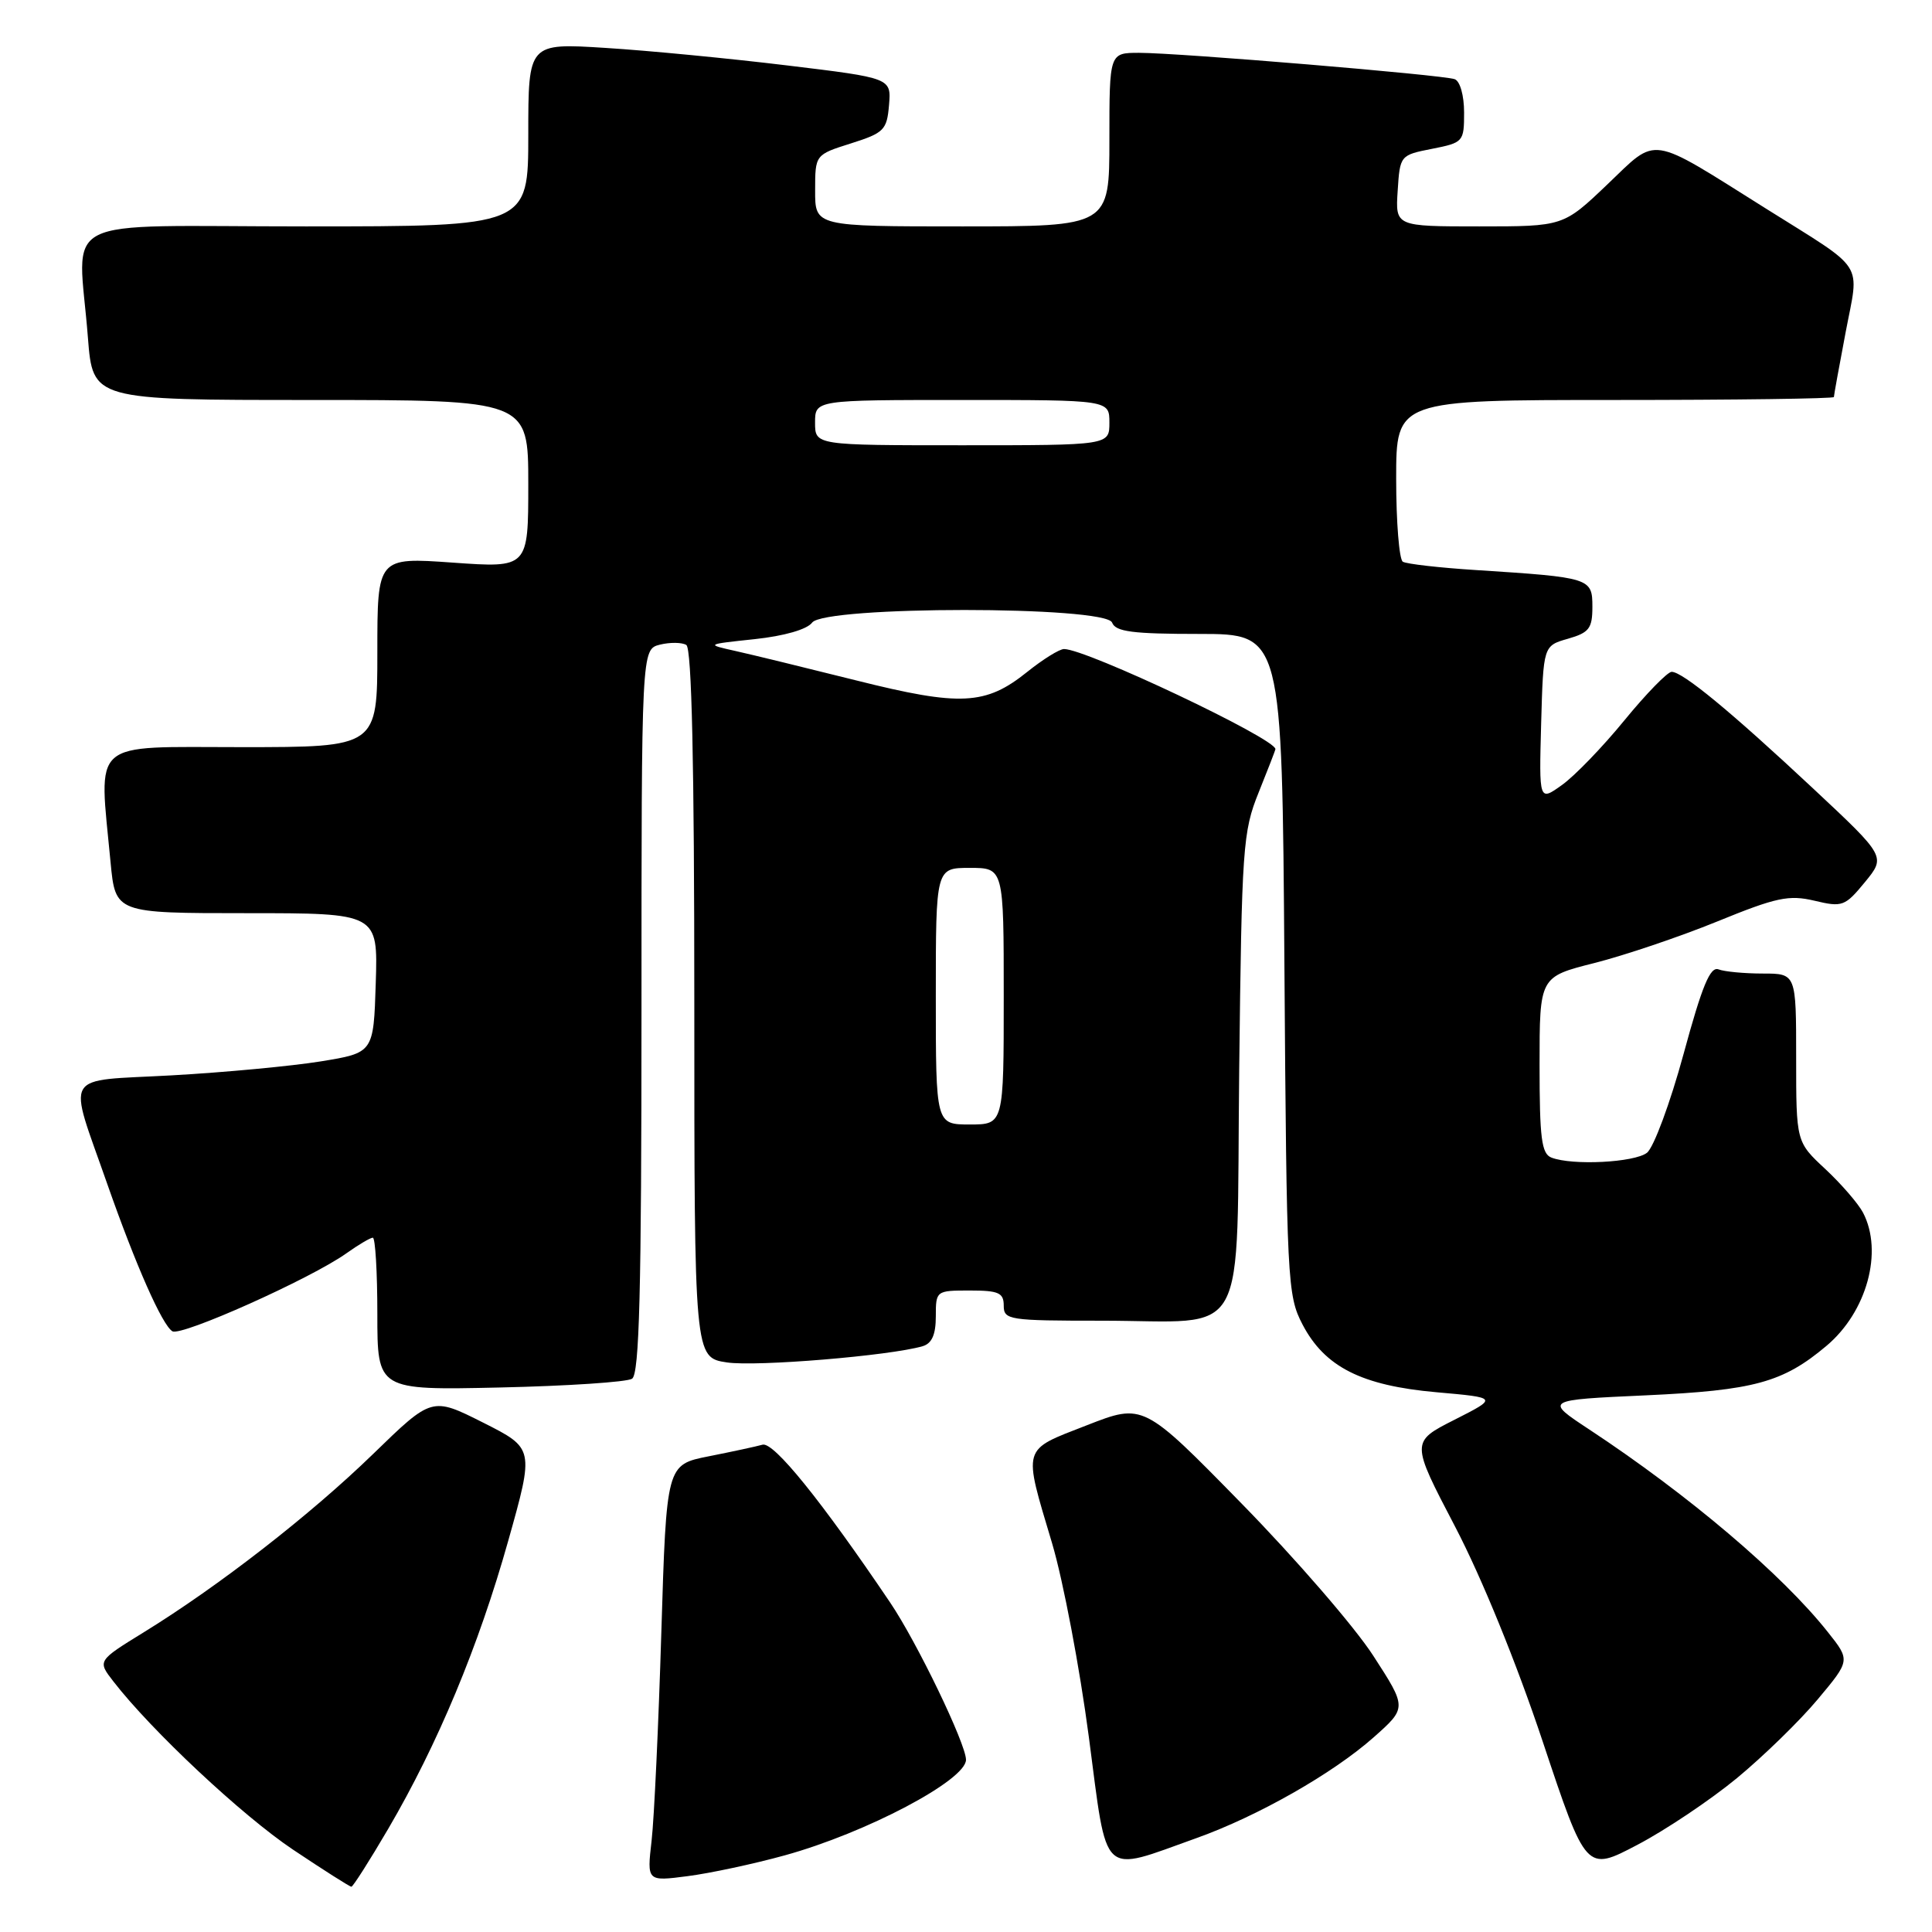 <?xml version="1.0" encoding="UTF-8" standalone="no"?>
<!DOCTYPE svg PUBLIC "-//W3C//DTD SVG 1.1//EN" "http://www.w3.org/Graphics/SVG/1.1/DTD/svg11.dtd" >
<svg xmlns="http://www.w3.org/2000/svg" xmlns:xlink="http://www.w3.org/1999/xlink" version="1.1" viewBox="0 0 256 256">
 <g >
 <path fill="currentColor"
d=" M 51.44 242.33 C 58.00 231.12 63.41 218.15 67.33 204.21 C 70.79 191.92 70.79 191.92 64.01 188.50 C 57.23 185.09 57.23 185.09 49.46 192.64 C 41.12 200.74 28.97 210.18 19.06 216.28 C 12.91 220.07 12.91 220.07 15.01 222.78 C 20.06 229.31 32.08 240.57 38.83 245.09 C 42.87 247.79 46.34 250.00 46.56 250.00 C 46.77 250.00 48.97 246.55 51.44 242.33 Z  M 104.00 245.84 C 114.76 242.87 127.99 235.89 128.00 233.18 C 128.00 231.08 121.50 217.59 117.94 212.33 C 108.83 198.84 102.51 191.02 101.04 191.43 C 100.19 191.67 96.98 192.36 93.90 192.97 C 88.31 194.08 88.31 194.08 87.63 216.29 C 87.26 228.51 86.68 240.93 86.34 243.90 C 85.72 249.30 85.72 249.30 91.11 248.60 C 94.07 248.22 99.88 246.98 104.00 245.84 Z  M 230.14 235.62 C 233.65 232.72 238.47 228.03 240.85 225.18 C 245.18 220.01 245.18 220.01 242.20 216.26 C 236.15 208.62 223.76 198.10 210.58 189.41 C 204.65 185.50 204.65 185.50 218.08 184.89 C 232.43 184.23 236.25 183.19 242.02 178.33 C 247.37 173.83 249.56 165.85 246.86 160.68 C 246.23 159.48 243.98 156.88 241.86 154.90 C 238.00 151.31 238.00 151.31 238.00 140.15 C 238.00 129.00 238.00 129.00 233.58 129.00 C 231.15 129.00 228.51 128.75 227.72 128.45 C 226.61 128.02 225.54 130.61 223.07 139.70 C 221.30 146.19 219.12 152.06 218.23 152.75 C 216.56 154.04 208.36 154.46 205.58 153.39 C 204.26 152.89 204.00 150.83 204.00 141.11 C 204.00 129.44 204.00 129.44 211.25 127.61 C 215.24 126.60 222.56 124.13 227.52 122.11 C 235.38 118.90 237.03 118.55 240.43 119.35 C 244.12 120.23 244.47 120.10 247.11 116.89 C 249.89 113.50 249.89 113.50 240.27 104.50 C 229.33 94.27 222.96 89.02 221.50 89.02 C 220.95 89.03 218.13 91.92 215.24 95.45 C 212.35 98.99 208.62 102.85 206.95 104.03 C 203.93 106.19 203.93 106.19 204.21 95.88 C 204.50 85.57 204.50 85.57 207.75 84.64 C 210.57 83.83 211.00 83.28 211.00 80.40 C 211.00 76.59 210.74 76.51 195.63 75.54 C 190.75 75.23 186.36 74.73 185.88 74.43 C 185.40 74.13 185.00 69.18 185.00 63.44 C 185.00 53.00 185.00 53.00 214.00 53.00 C 229.95 53.00 243.00 52.82 243.00 52.61 C 243.00 52.40 243.70 48.53 244.56 44.01 C 246.37 34.47 247.39 36.05 234.00 27.64 C 218.29 17.78 219.73 18.00 212.99 24.43 C 207.15 30.00 207.15 30.00 196.02 30.00 C 184.89 30.00 184.89 30.00 185.20 25.28 C 185.50 20.59 185.53 20.55 189.75 19.72 C 193.90 18.90 194.00 18.79 194.00 14.91 C 194.00 12.64 193.46 10.74 192.75 10.49 C 191.17 9.92 156.21 7.00 150.94 7.00 C 147.00 7.00 147.00 7.00 147.00 18.50 C 147.00 30.00 147.00 30.00 127.50 30.00 C 108.00 30.00 108.00 30.00 108.01 25.25 C 108.01 20.50 108.01 20.50 112.76 19.00 C 117.14 17.61 117.52 17.23 117.80 13.92 C 118.10 10.34 118.10 10.34 104.30 8.67 C 96.71 7.75 85.89 6.70 80.25 6.35 C 70.00 5.70 70.00 5.70 70.00 17.85 C 70.00 30.00 70.00 30.00 40.50 30.00 C 6.83 30.00 10.37 28.19 11.65 44.75 C 12.30 53.00 12.30 53.00 41.15 53.00 C 70.00 53.00 70.00 53.00 70.00 64.13 C 70.00 75.26 70.00 75.26 60.00 74.55 C 50.00 73.84 50.00 73.84 50.00 86.42 C 50.00 99.00 50.00 99.00 32.00 99.00 C 11.71 99.00 13.10 97.78 14.65 114.25 C 15.29 121.00 15.29 121.00 32.68 121.00 C 50.08 121.00 50.08 121.00 49.79 130.25 C 49.50 139.50 49.50 139.50 42.50 140.64 C 38.65 141.26 29.77 142.10 22.76 142.49 C 8.05 143.31 8.95 141.80 14.23 156.93 C 17.99 167.65 21.48 175.56 22.84 176.40 C 24.00 177.12 41.22 169.41 45.90 166.07 C 47.50 164.93 49.08 164.00 49.40 164.00 C 49.73 164.00 50.00 168.55 50.00 174.10 C 50.00 184.21 50.00 184.21 66.25 183.85 C 75.19 183.65 83.06 183.13 83.75 182.69 C 84.72 182.06 85.00 171.20 85.00 133.96 C 85.00 86.04 85.00 86.04 87.44 85.42 C 88.79 85.09 90.36 85.11 90.94 85.46 C 91.66 85.91 92.00 101.14 92.00 133.00 C 92.00 179.88 92.00 179.88 96.33 180.53 C 100.23 181.11 117.90 179.65 122.25 178.38 C 123.48 178.02 124.00 176.84 124.00 174.43 C 124.00 171.03 124.04 171.00 128.50 171.00 C 132.33 171.00 133.00 171.30 133.00 173.00 C 133.00 174.90 133.67 175.00 145.93 175.00 C 165.79 175.00 163.79 178.64 164.20 141.80 C 164.54 112.22 164.68 110.20 166.78 105.00 C 168.00 101.97 169.00 99.39 169.00 99.26 C 169.00 97.86 143.95 86.00 140.99 86.00 C 140.38 86.00 138.18 87.37 136.10 89.04 C 130.61 93.45 127.27 93.62 113.50 90.17 C 106.90 88.52 99.70 86.76 97.50 86.27 C 93.50 85.38 93.50 85.38 100.00 84.69 C 103.93 84.27 106.94 83.40 107.61 82.50 C 109.26 80.27 146.51 80.27 147.36 82.50 C 147.82 83.71 150.08 84.00 158.91 84.00 C 169.88 84.00 169.88 84.00 170.19 127.75 C 170.49 169.86 170.58 171.65 172.59 175.50 C 175.53 181.13 180.42 183.60 190.35 184.48 C 198.50 185.20 198.50 185.20 192.72 188.13 C 186.94 191.06 186.94 191.06 192.81 202.29 C 196.35 209.08 200.95 220.36 204.42 230.77 C 210.17 248.02 210.17 248.02 216.96 244.45 C 220.70 242.49 226.63 238.51 230.14 235.62 Z  M 158.56 243.55 C 166.67 240.65 176.62 234.99 182.01 230.21 C 186.43 226.29 186.43 226.29 181.97 219.40 C 179.52 215.60 171.66 206.52 164.51 199.22 C 151.50 185.93 151.50 185.93 144.00 188.86 C 135.33 192.24 135.54 191.52 139.41 204.50 C 140.88 209.45 143.07 221.00 144.28 230.18 C 146.78 249.16 145.70 248.14 158.56 243.55 Z  M 124.00 132.00 C 124.00 115.00 124.00 115.00 128.50 115.00 C 133.00 115.00 133.00 115.00 133.00 132.00 C 133.00 149.00 133.00 149.00 128.50 149.00 C 124.00 149.00 124.00 149.00 124.00 132.00 Z  M 108.00 56.00 C 108.00 53.00 108.00 53.00 127.50 53.00 C 147.00 53.00 147.00 53.00 147.00 56.00 C 147.00 59.00 147.00 59.00 127.50 59.00 C 108.00 59.00 108.00 59.00 108.00 56.00 Z "/>
</g>
</svg>